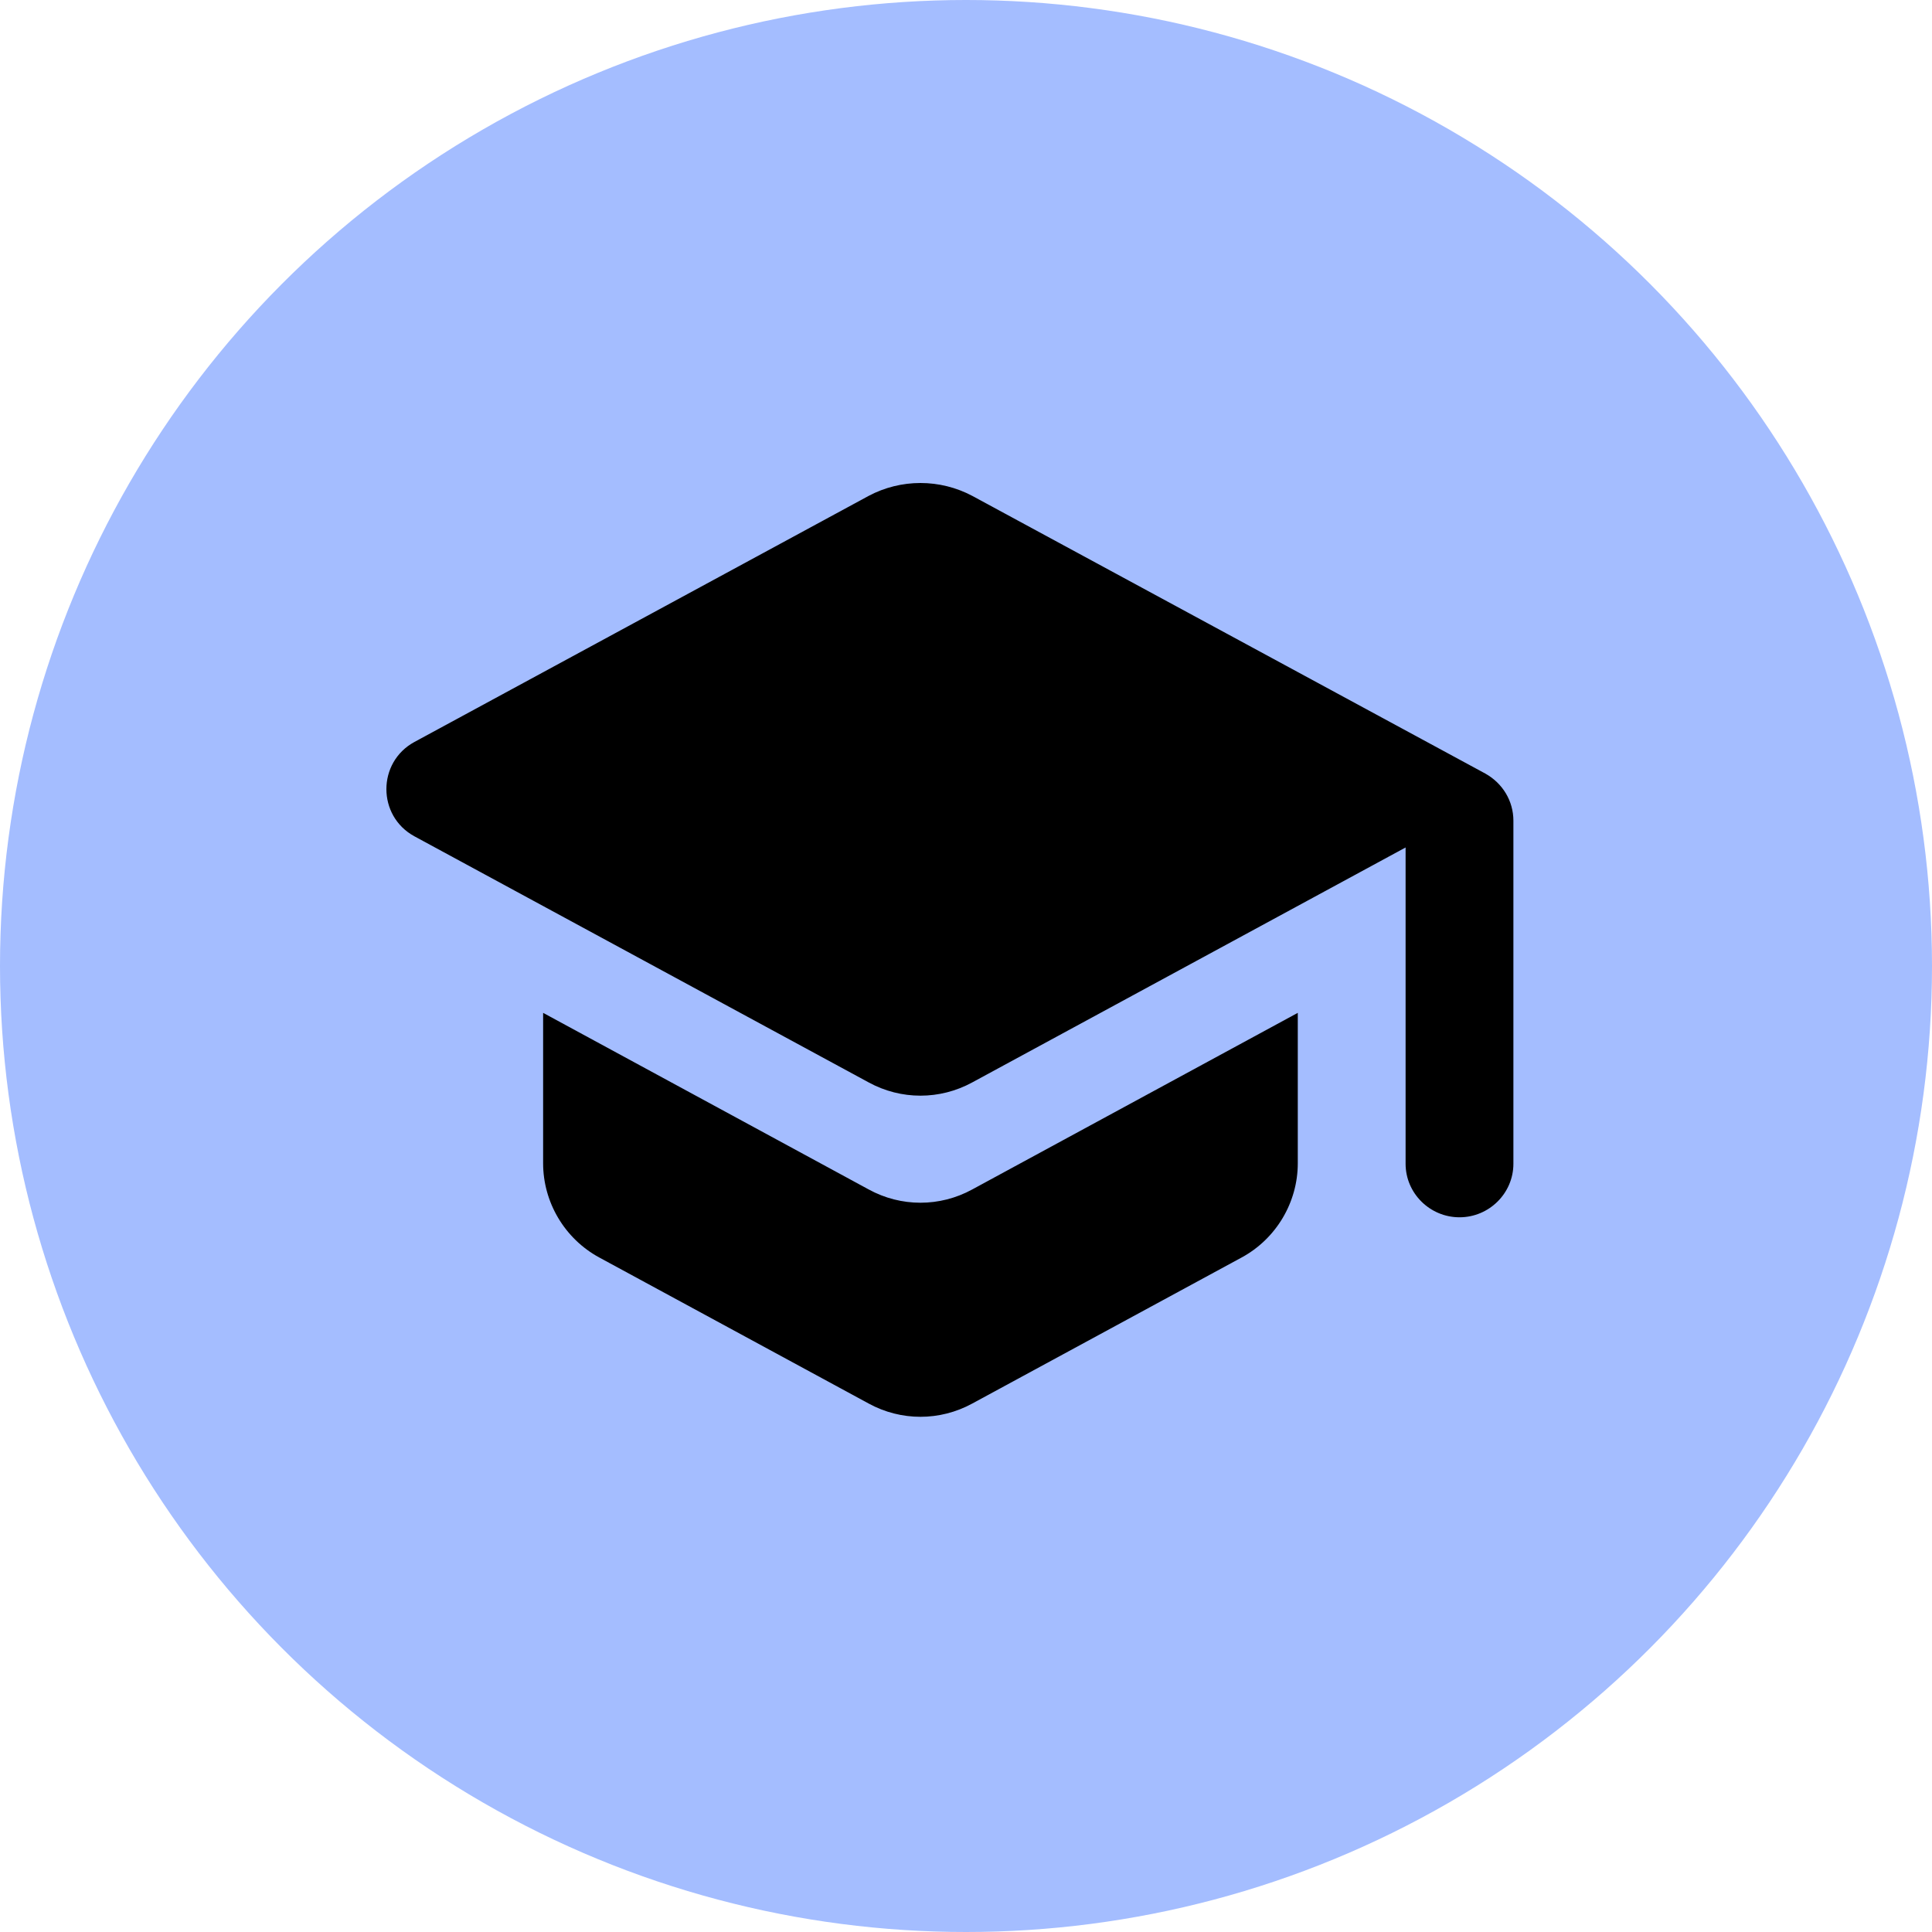 <svg width="60" height="60" viewBox="0 0 60 60" fill="none" xmlns="http://www.w3.org/2000/svg">
<g id="Group 37">
<circle id="Ellipse 4" cx="30" cy="30" r="30" fill="#A4BDFF"/>
<path id="Vector" d="M16.867 31.455V36.126C16.867 37.339 17.537 38.469 18.608 39.051L26.979 43.589C27.983 44.137 29.188 44.137 30.193 43.589L38.563 39.051C39.634 38.469 40.304 37.339 40.304 36.126V31.455L30.193 36.94C29.188 37.489 27.983 37.489 26.979 36.94L16.867 31.455ZM26.979 15.399L12.866 23.045C11.711 23.676 11.711 25.338 12.866 25.97L26.979 33.616C27.983 34.164 29.188 34.164 30.193 33.616L43.652 26.319V36.142C43.652 37.056 44.405 37.804 45.326 37.804C46.247 37.804 47 37.056 47 36.142V25.488C47 24.873 46.665 24.325 46.13 24.025L30.193 15.399C29.698 15.137 29.146 15 28.586 15C28.025 15 27.473 15.137 26.979 15.399Z" fill="black"/>
</g>
</svg>
